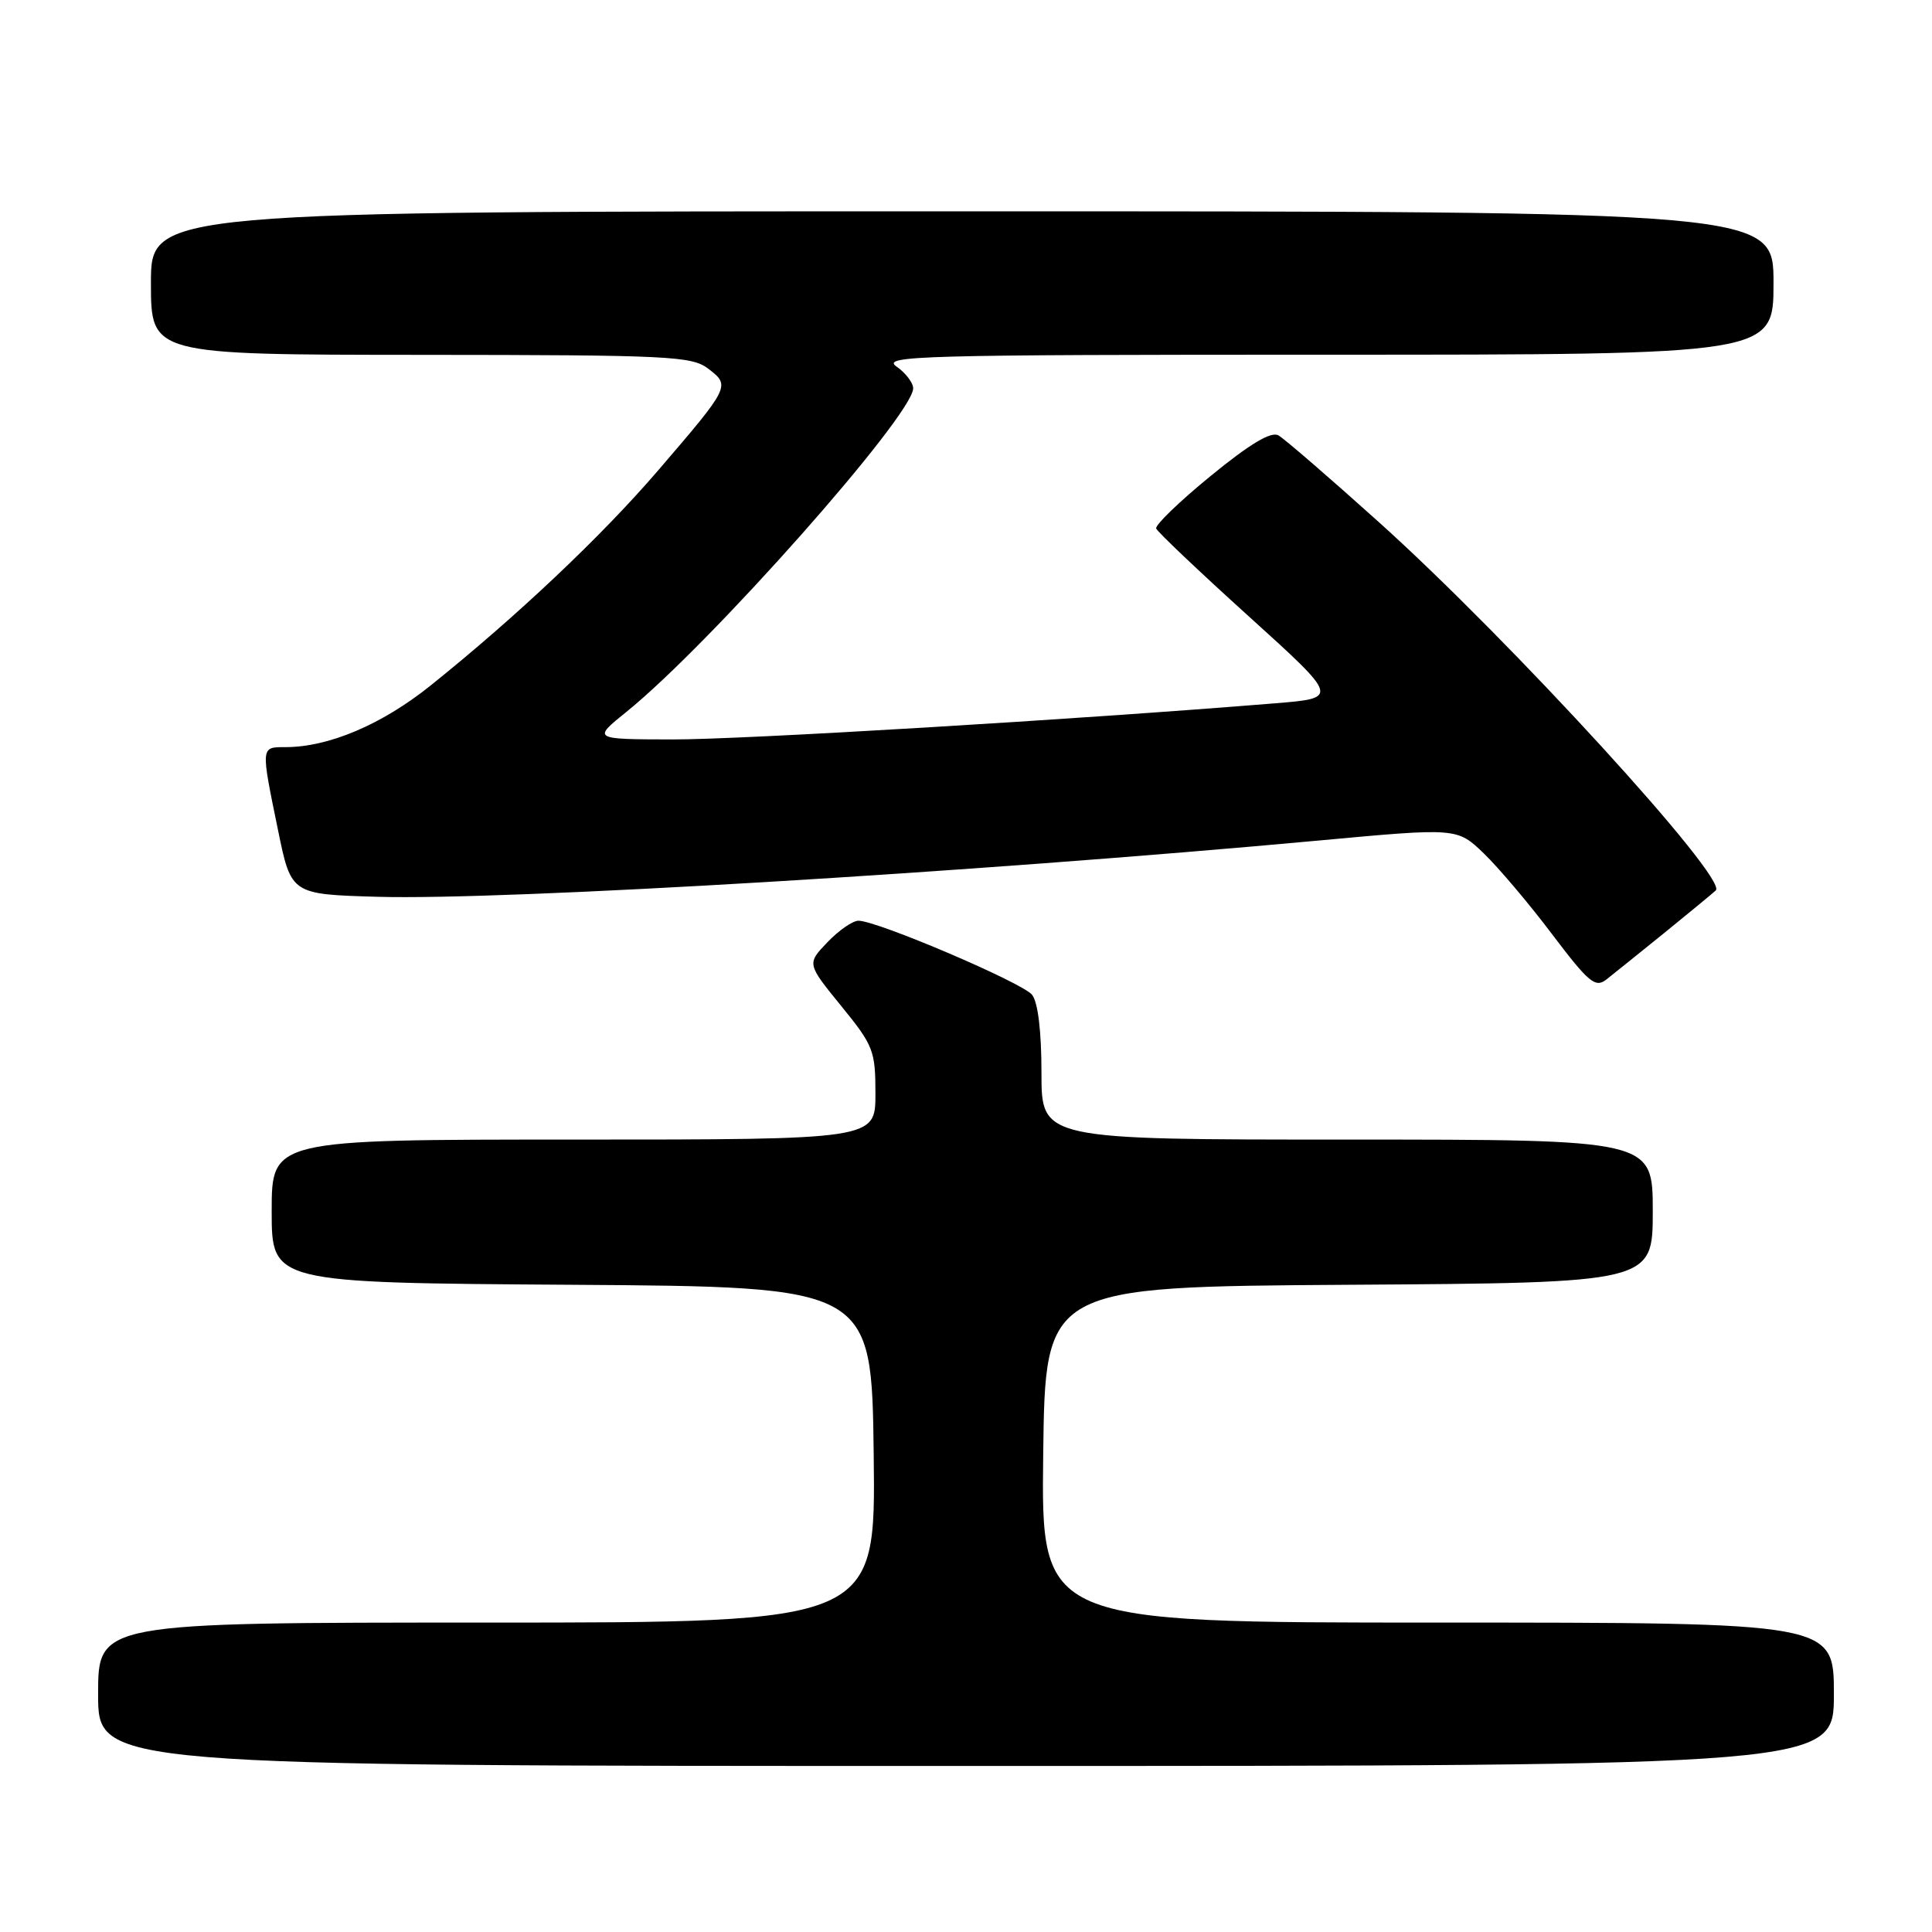 <?xml version="1.0" encoding="UTF-8" standalone="no"?>
<!DOCTYPE svg PUBLIC "-//W3C//DTD SVG 1.1//EN" "http://www.w3.org/Graphics/SVG/1.1/DTD/svg11.dtd" >
<svg xmlns="http://www.w3.org/2000/svg" xmlns:xlink="http://www.w3.org/1999/xlink" version="1.1" viewBox="0 0 256 256">
 <g >
 <path fill="currentColor"
d=" M 243.00 224.50 C 243.00 215.00 243.00 215.00 190.48 215.00 C 137.96 215.00 137.96 215.00 138.23 192.75 C 138.50 170.50 138.50 170.50 178.75 170.24 C 219.00 169.98 219.00 169.98 219.00 160.49 C 219.00 151.00 219.00 151.00 178.50 151.00 C 138.00 151.00 138.00 151.00 138.00 142.19 C 138.00 136.65 137.54 132.80 136.75 131.81 C 135.47 130.21 116.24 122.00 113.75 122.00 C 112.99 122.00 111.14 123.28 109.64 124.85 C 106.91 127.70 106.91 127.70 111.45 133.28 C 115.74 138.54 116.00 139.22 116.00 144.93 C 116.00 151.00 116.00 151.00 76.00 151.00 C 36.00 151.00 36.00 151.00 36.00 160.49 C 36.00 169.98 36.00 169.98 75.75 170.24 C 115.50 170.50 115.50 170.50 115.77 192.75 C 116.04 215.00 116.04 215.00 64.52 215.00 C 13.00 215.00 13.00 215.00 13.00 224.50 C 13.00 234.00 13.00 234.00 128.00 234.00 C 243.00 234.00 243.00 234.00 243.00 224.50 Z  M 220.50 123.64 C 223.80 120.96 226.88 118.42 227.35 117.99 C 229.01 116.45 200.17 84.90 182.79 69.26 C 176.21 63.34 170.19 58.14 169.40 57.69 C 168.42 57.14 165.65 58.79 160.44 63.05 C 156.29 66.44 153.04 69.58 153.20 70.03 C 153.37 70.48 158.89 75.72 165.47 81.67 C 177.44 92.50 177.44 92.50 168.97 93.19 C 142.66 95.34 98.35 98.00 89.15 97.98 C 78.50 97.96 78.50 97.96 83.00 94.33 C 94.07 85.40 121.00 55.01 121.00 51.45 C 121.00 50.72 120.00 49.41 118.78 48.56 C 116.76 47.14 121.89 47.00 175.78 47.00 C 235.00 47.00 235.00 47.00 235.00 37.50 C 235.00 28.00 235.00 28.00 127.50 28.00 C 20.00 28.00 20.00 28.00 20.00 37.50 C 20.00 47.00 20.00 47.00 55.75 47.02 C 88.85 47.04 91.68 47.18 93.88 48.88 C 96.80 51.12 96.74 51.23 87.19 62.35 C 79.68 71.09 68.47 81.68 57.01 90.87 C 50.58 96.02 43.54 99.00 37.82 99.00 C 34.53 99.00 34.55 98.85 36.84 110.00 C 38.58 118.50 38.58 118.50 50.04 118.83 C 67.03 119.31 128.56 115.63 174.79 111.37 C 193.08 109.68 193.08 109.68 196.62 113.09 C 198.57 114.97 202.64 119.78 205.67 123.80 C 210.51 130.20 211.39 130.93 212.84 129.80 C 213.75 129.08 217.20 126.31 220.50 123.64 Z "/>
</g>
</svg>